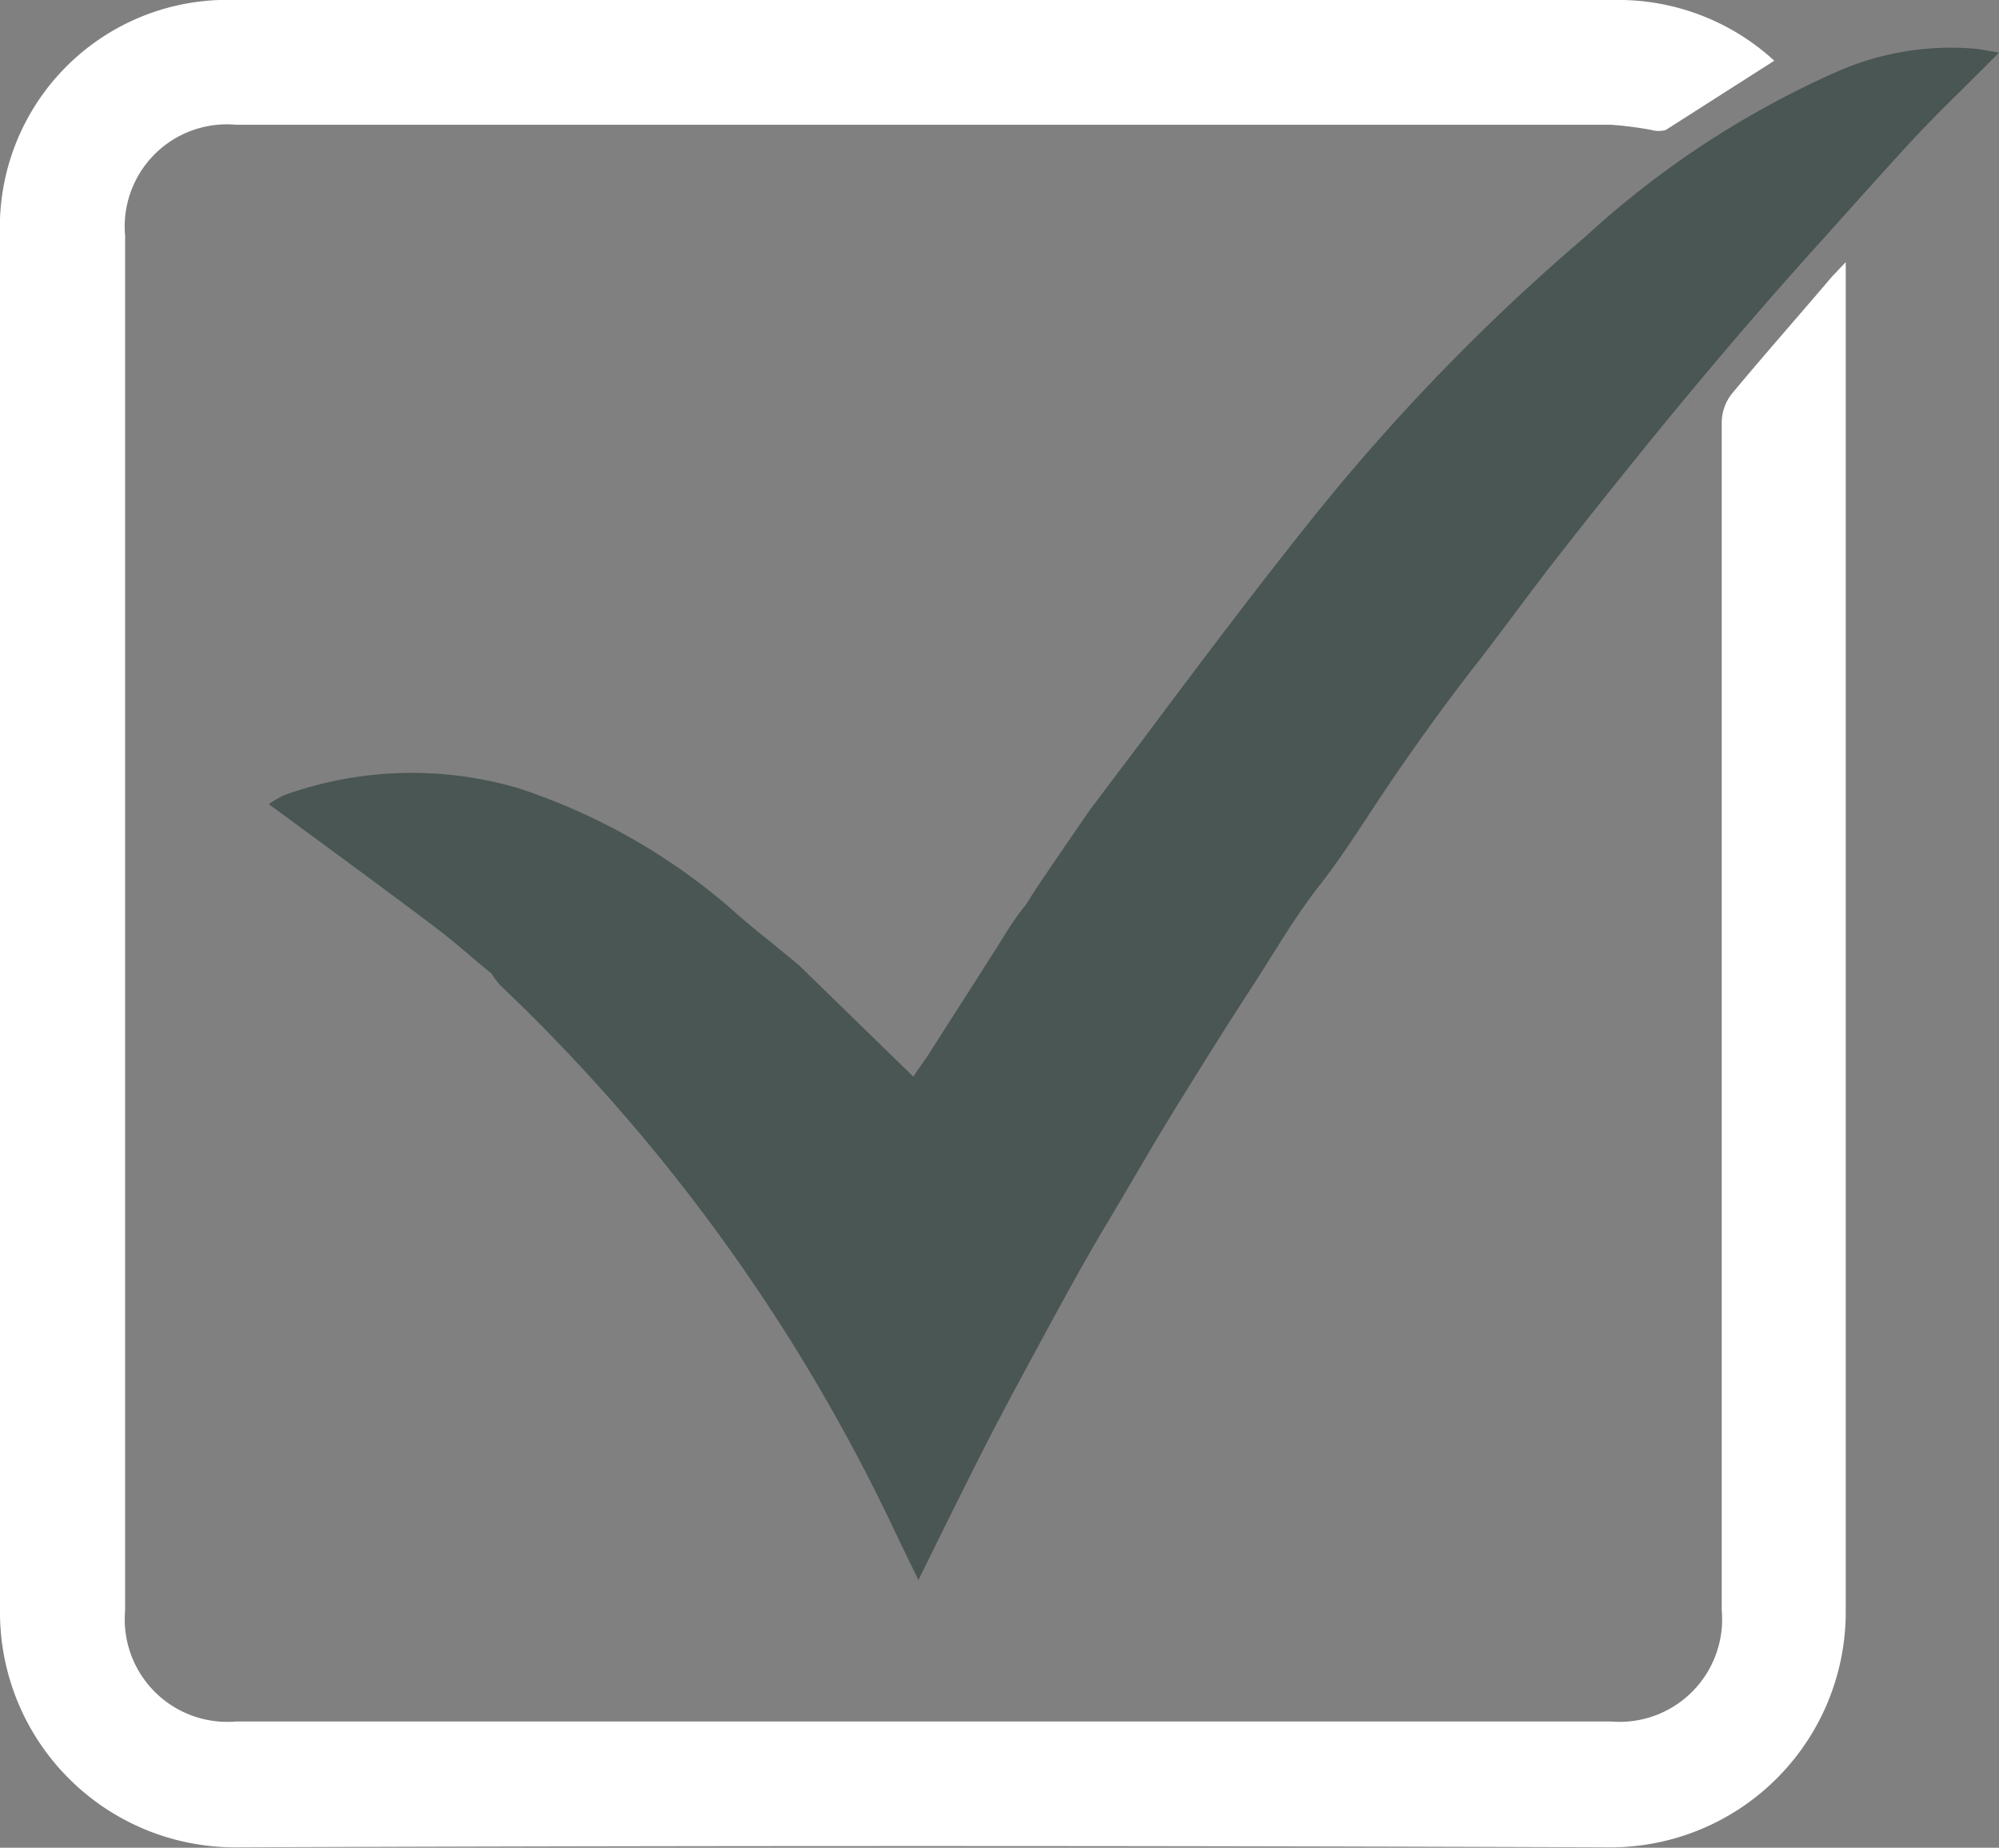 <svg xmlns="http://www.w3.org/2000/svg" viewBox="0 0 54 49.91"><rect x="0" y="0" width="54" height="49.91" fill="#808080" stroke="none"/><defs><style>.cls-1{fill:#495653;}.cls-2{fill:#fff;}</style></defs><g id="Layer_2" data-name="Layer 2"><g id="Layer_1-2" data-name="Layer 1"><path class="cls-2" d="M47.93,1.64,45,3.51a.72.72,0,0,1-.39,0,9.84,9.84,0,0,0-1.09-.14H6.38a2.76,2.76,0,0,0-3,3q0,18.57,0,37.13a2.77,2.77,0,0,0,3,3H43.51a2.77,2.77,0,0,0,3-3q0-16,0-32.11a1.27,1.27,0,0,1,.27-.75c.89-1.07,1.81-2.11,2.71-3.17l.37-.39c0,.21,0,.36,0,.51,0,12,0,23.93,0,35.89a6.36,6.36,0,0,1-6.42,6.42q-18.55-.07-37.09,0A6.35,6.35,0,0,1,0,43.49C0,31.11,0,18.74,0,6.36A6.14,6.14,0,0,1,6.34,0H43.59A6.23,6.23,0,0,1,47.93,1.64Z"/><path class="cls-1" d="M53.4,1.32a7.64,7.64,0,0,0-3.74.6,25,25,0,0,0-6.83,4.47,56,56,0,0,0-7.52,7.79c-1.23,1.54-2.42,3.11-3.6,4.68l-.8,1.07-1.47,1.95c-.09.13-1.38,2-1.57,2.31l-.15.24a6.82,6.82,0,0,0-.47.65c-.72,1.15-1.46,2.29-2.19,3.44l-.39.56-3.08-3s-.54-.45-1-.82-.68-.57-1-.85A16.77,16.77,0,0,0,14,21.29a10.2,10.2,0,0,0-6.3.18,3,3,0,0,0-.44.25l.3.22C9,23,10.37,24,11.76,25.05c.52.39,1,.83,1.52,1.25h0a2.26,2.26,0,0,0,.23.31A49.43,49.43,0,0,1,24,41c.25.53.51,1.06.81,1.68.57-1.16,1.1-2.23,1.64-3.3s1.13-2.16,1.71-3.23S29.33,34,29.93,33s1.23-2.11,1.87-3.14,1.27-2.05,1.93-3.06,1.22-2,1.92-2.89,1.37-2,2.06-3,1.41-2,2.13-2.92,1.46-1.95,2.21-2.91,1.49-1.89,2.25-2.83,1.54-1.88,2.33-2.81S48.19,7.63,49,6.73,50.62,4.92,51.46,4,53.13,2.31,54,1.42Z"/></g></g></svg>